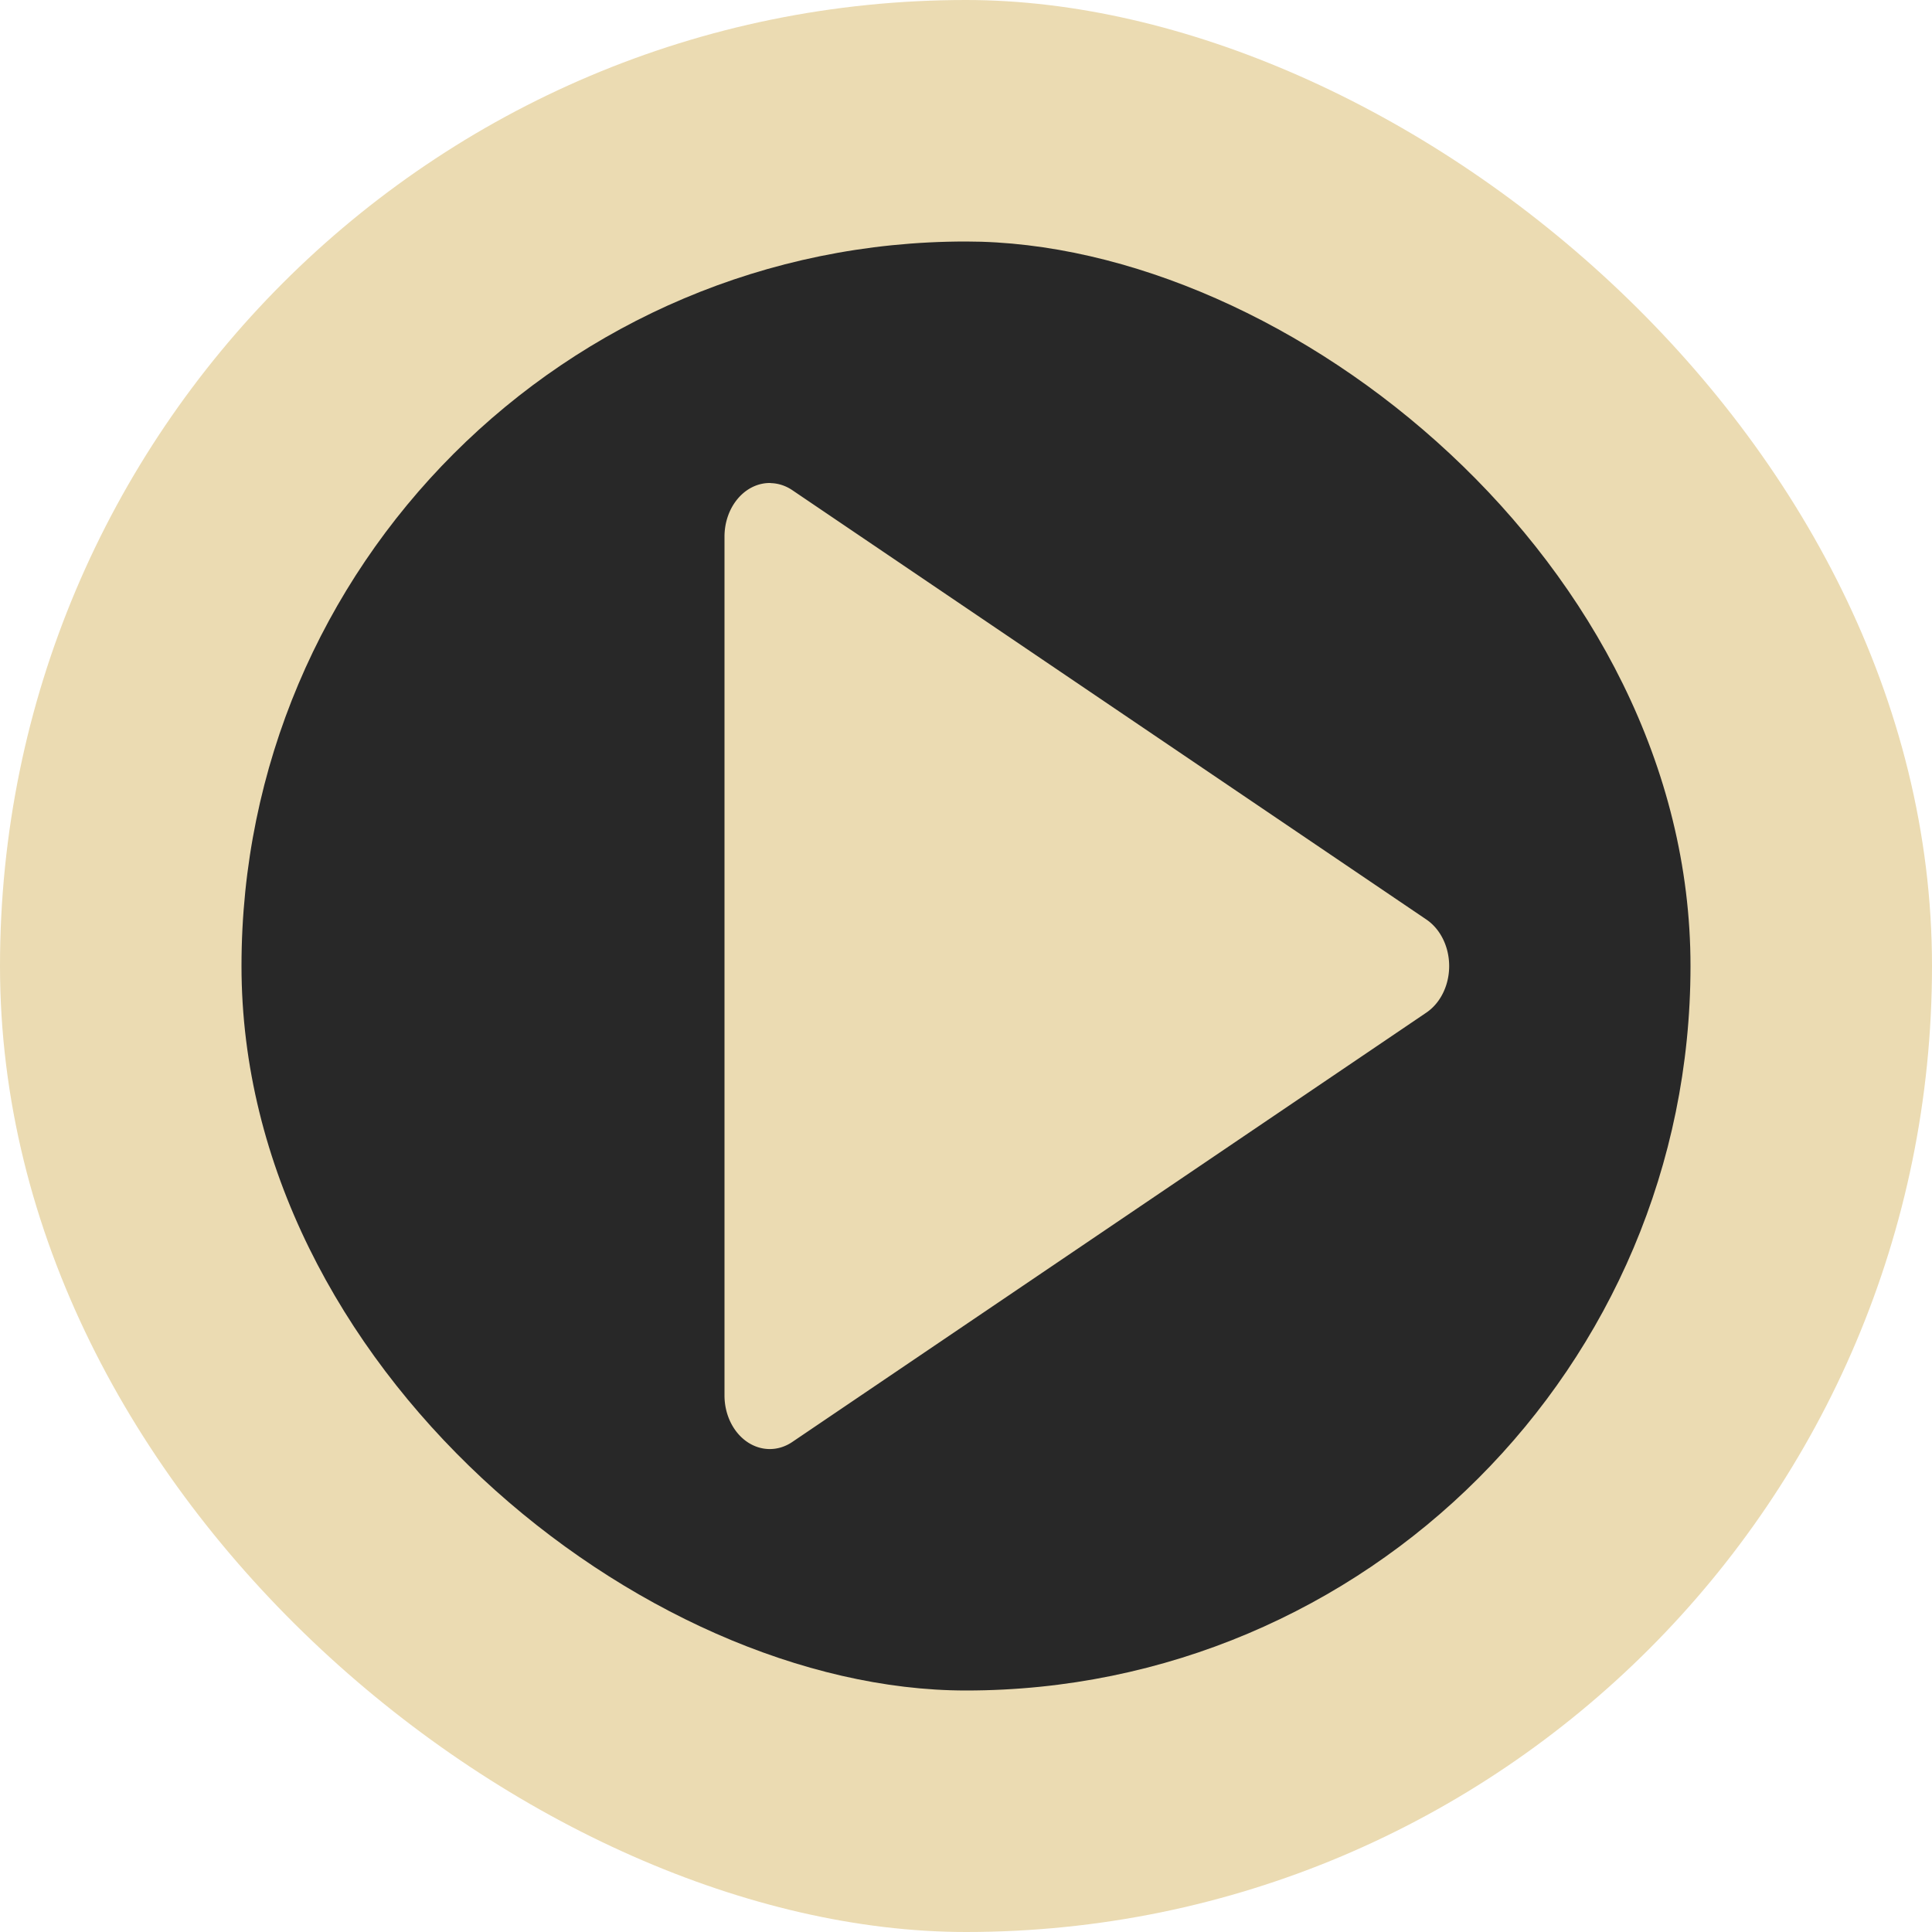 <?xml version="1.0" encoding="UTF-8" standalone="no"?>
<svg xmlns="http://www.w3.org/2000/svg" height="16" width="16" version="1">
 <rect ry="8" rx="8" transform="matrix(0,-1,-1,0,0,0)" height="16" width="16" y="-16" x="-16" fill="#ebdbb2"/>
 <rect ry="6" style="enable-background:new" rx="6" transform="matrix(0,-1,-1,0,0,0)" height="12" width="12" y="-14" x="-14" fill="#282828"/>
 <path fill="#ebdbb2" d="m6.382 4a0.375 0.444 0 0 0 -0.382 0.445v7.111a0.375 0.444 0 0 0 0.561 0.386l5.25-3.555a0.375 0.444 0 0 0 0 -0.773l-5.25-3.555a0.375 0.444 0 0 0 -0.179 -0.058z"/>
</svg>

